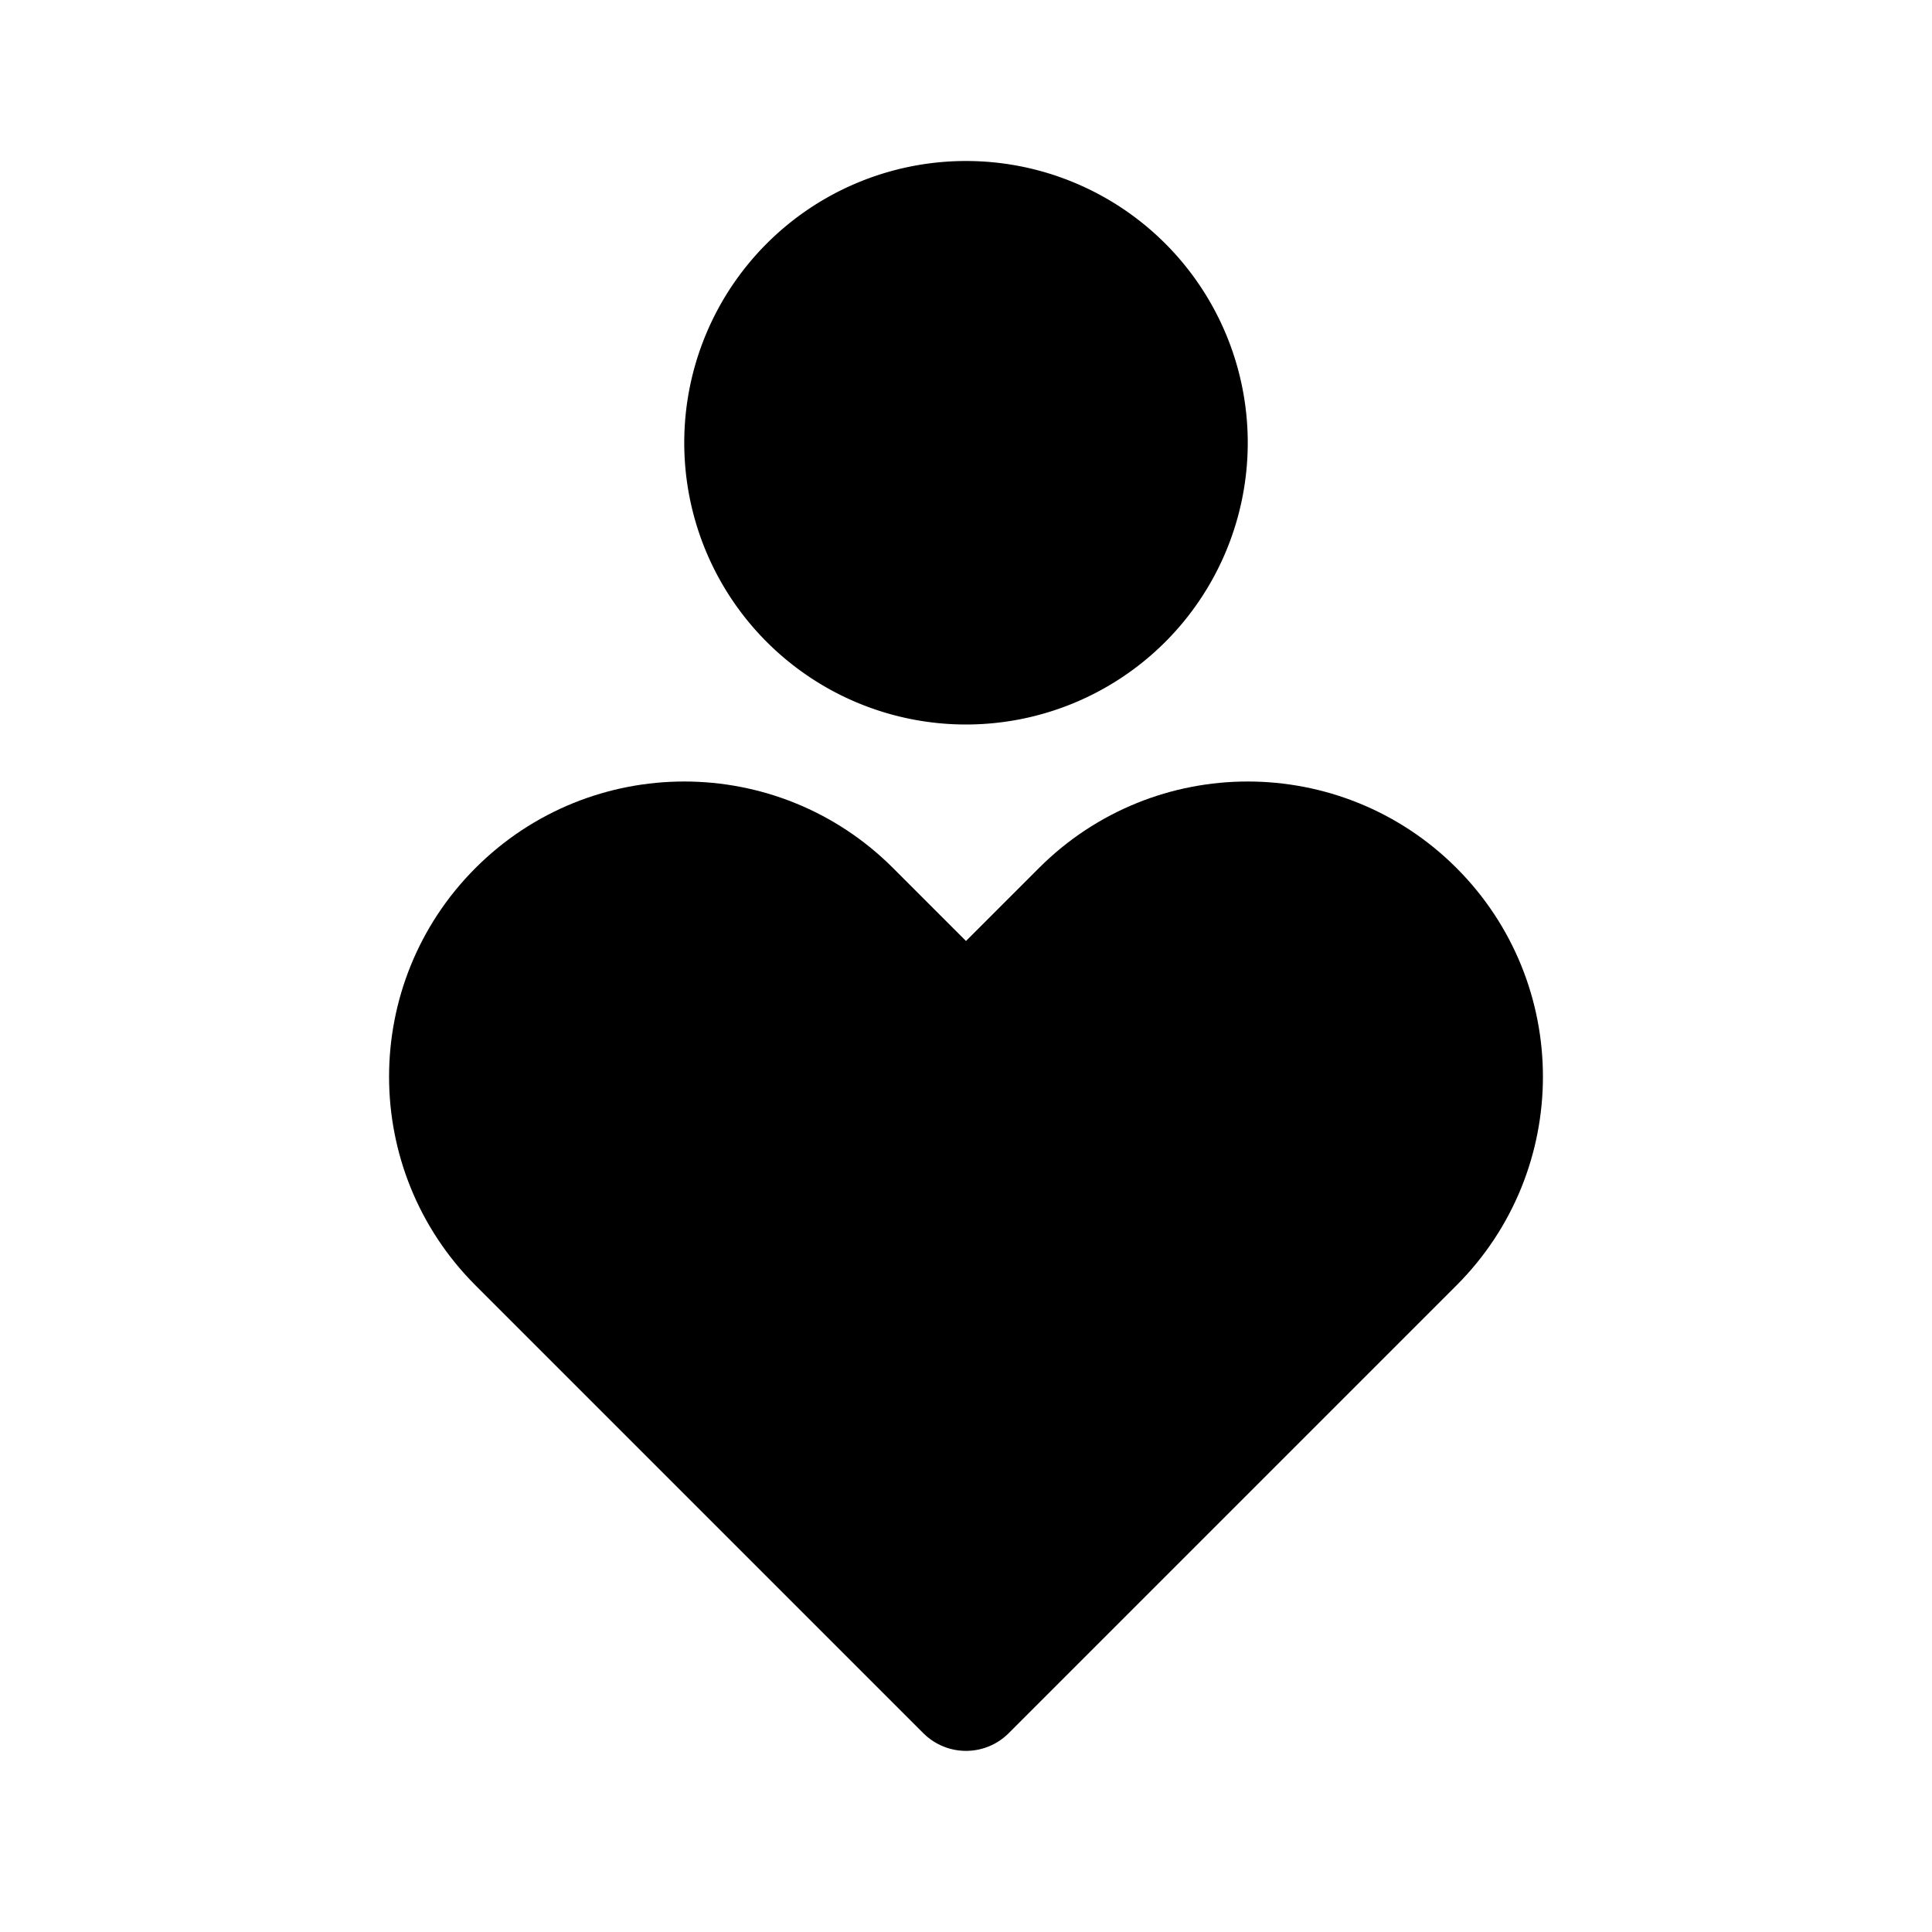 <svg id="vector" xmlns="http://www.w3.org/2000/svg" width="192" height="192" viewBox="0 0 192 192"><path fill="#00000000" d="M96,44m-22,0a22,22 0,1 1,44 0a22,22 0,1 1,-44 0" stroke-width="12" stroke="#000000" id="path_0"/><path fill="#00000000" d="M107.5,90.5L96,102L84.5,90.5C75.387,81.387 60.613,81.387 51.5,90.5C42.387,99.613 42.387,114.387 51.5,123.5L96,168L140.5,123.5C149.613,114.387 149.613,99.613 140.5,90.5C131.387,81.387 116.613,81.387 107.5,90.5Z" stroke-linejoin="round" stroke-width="12" stroke="#000000" id="path_1"/></svg>